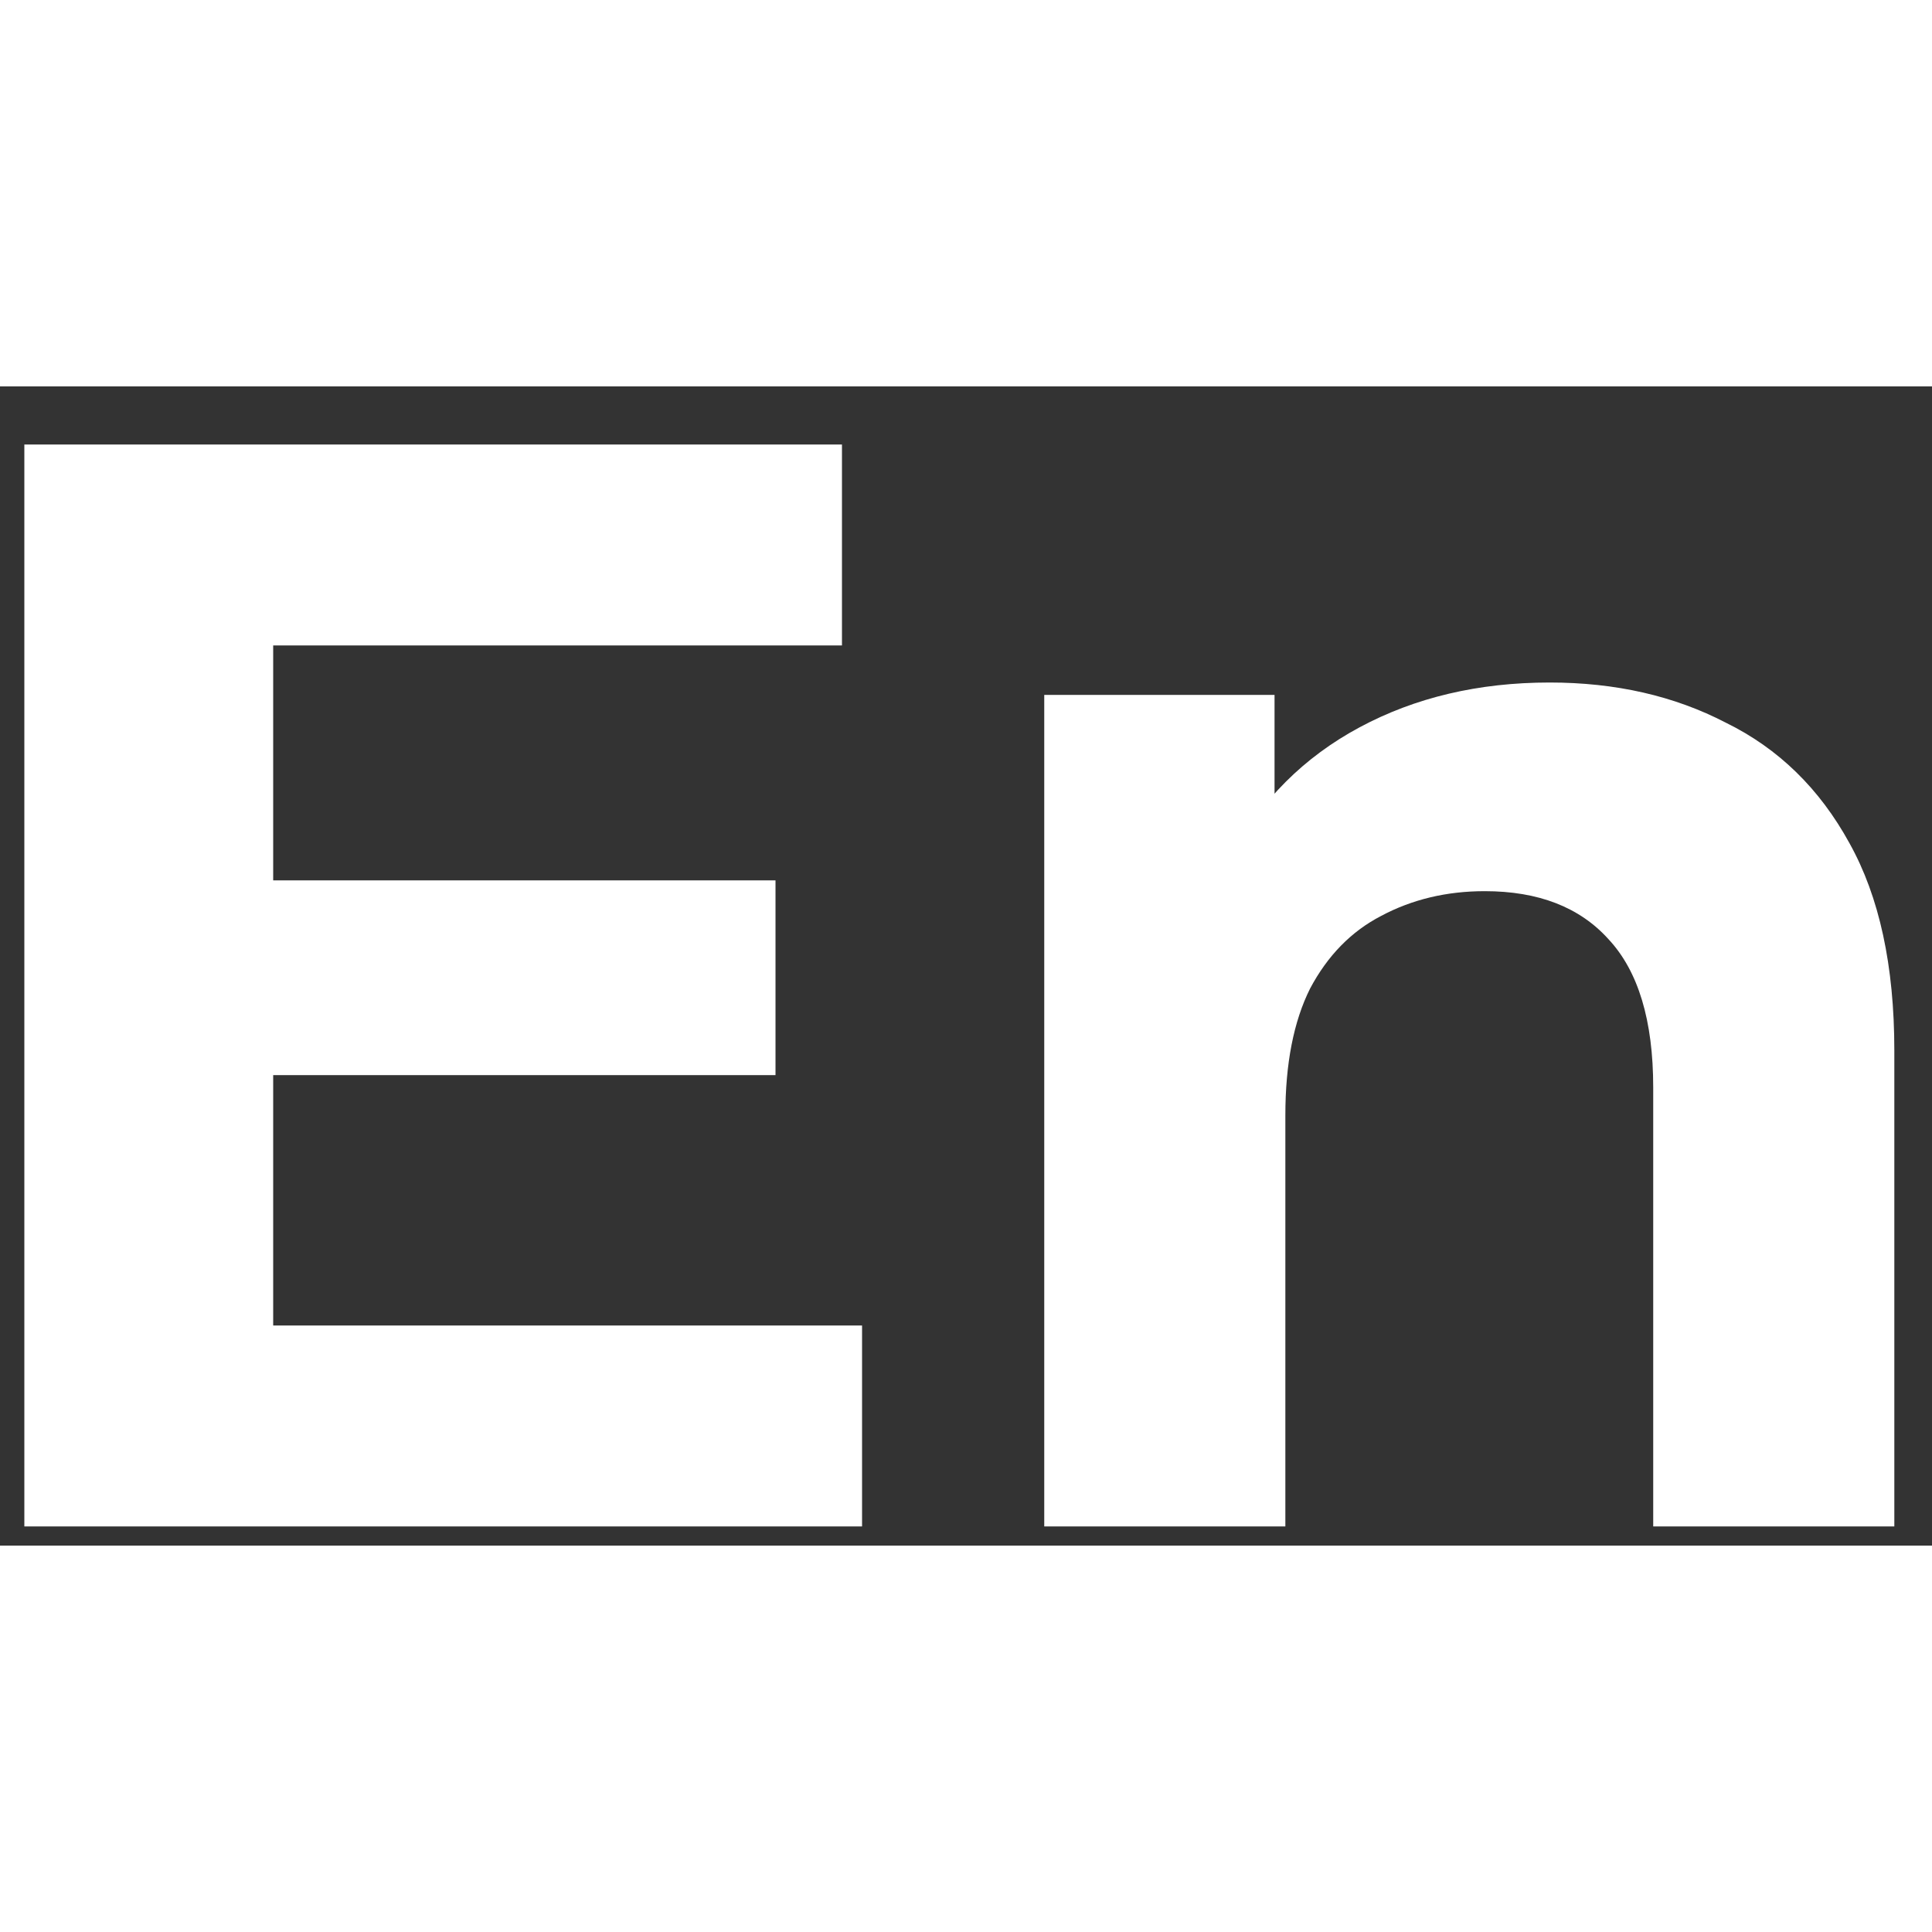 <svg width="35" height="35" viewBox="0 0 30 18" fill="none" xmlns="http://www.w3.org/2000/svg">
<rect x="0" y="0" width="30" height="18" fill="#333333" stroke="none"/>
<path d="M3.954 7.67H12.042V10.694H3.954V7.67ZM4.242 14.582H13.386V17.702H0.378V0.902H13.074V4.022H4.242V14.582ZM24.063 4.598C25.087 4.598 25.999 4.806 26.799 5.222C27.615 5.622 28.255 6.246 28.719 7.094C29.183 7.926 29.415 8.998 29.415 10.31V17.702H25.671V10.886C25.671 9.846 25.439 9.078 24.975 8.582C24.527 8.086 23.887 7.838 23.055 7.838C22.463 7.838 21.927 7.966 21.447 8.222C20.983 8.462 20.615 8.838 20.343 9.35C20.087 9.862 19.959 10.518 19.959 11.318V17.702H16.215V4.79H19.791V8.366L19.119 7.286C19.583 6.422 20.247 5.758 21.111 5.294C21.975 4.83 22.959 4.598 24.063 4.598Z" fill="white"/>
</svg>
